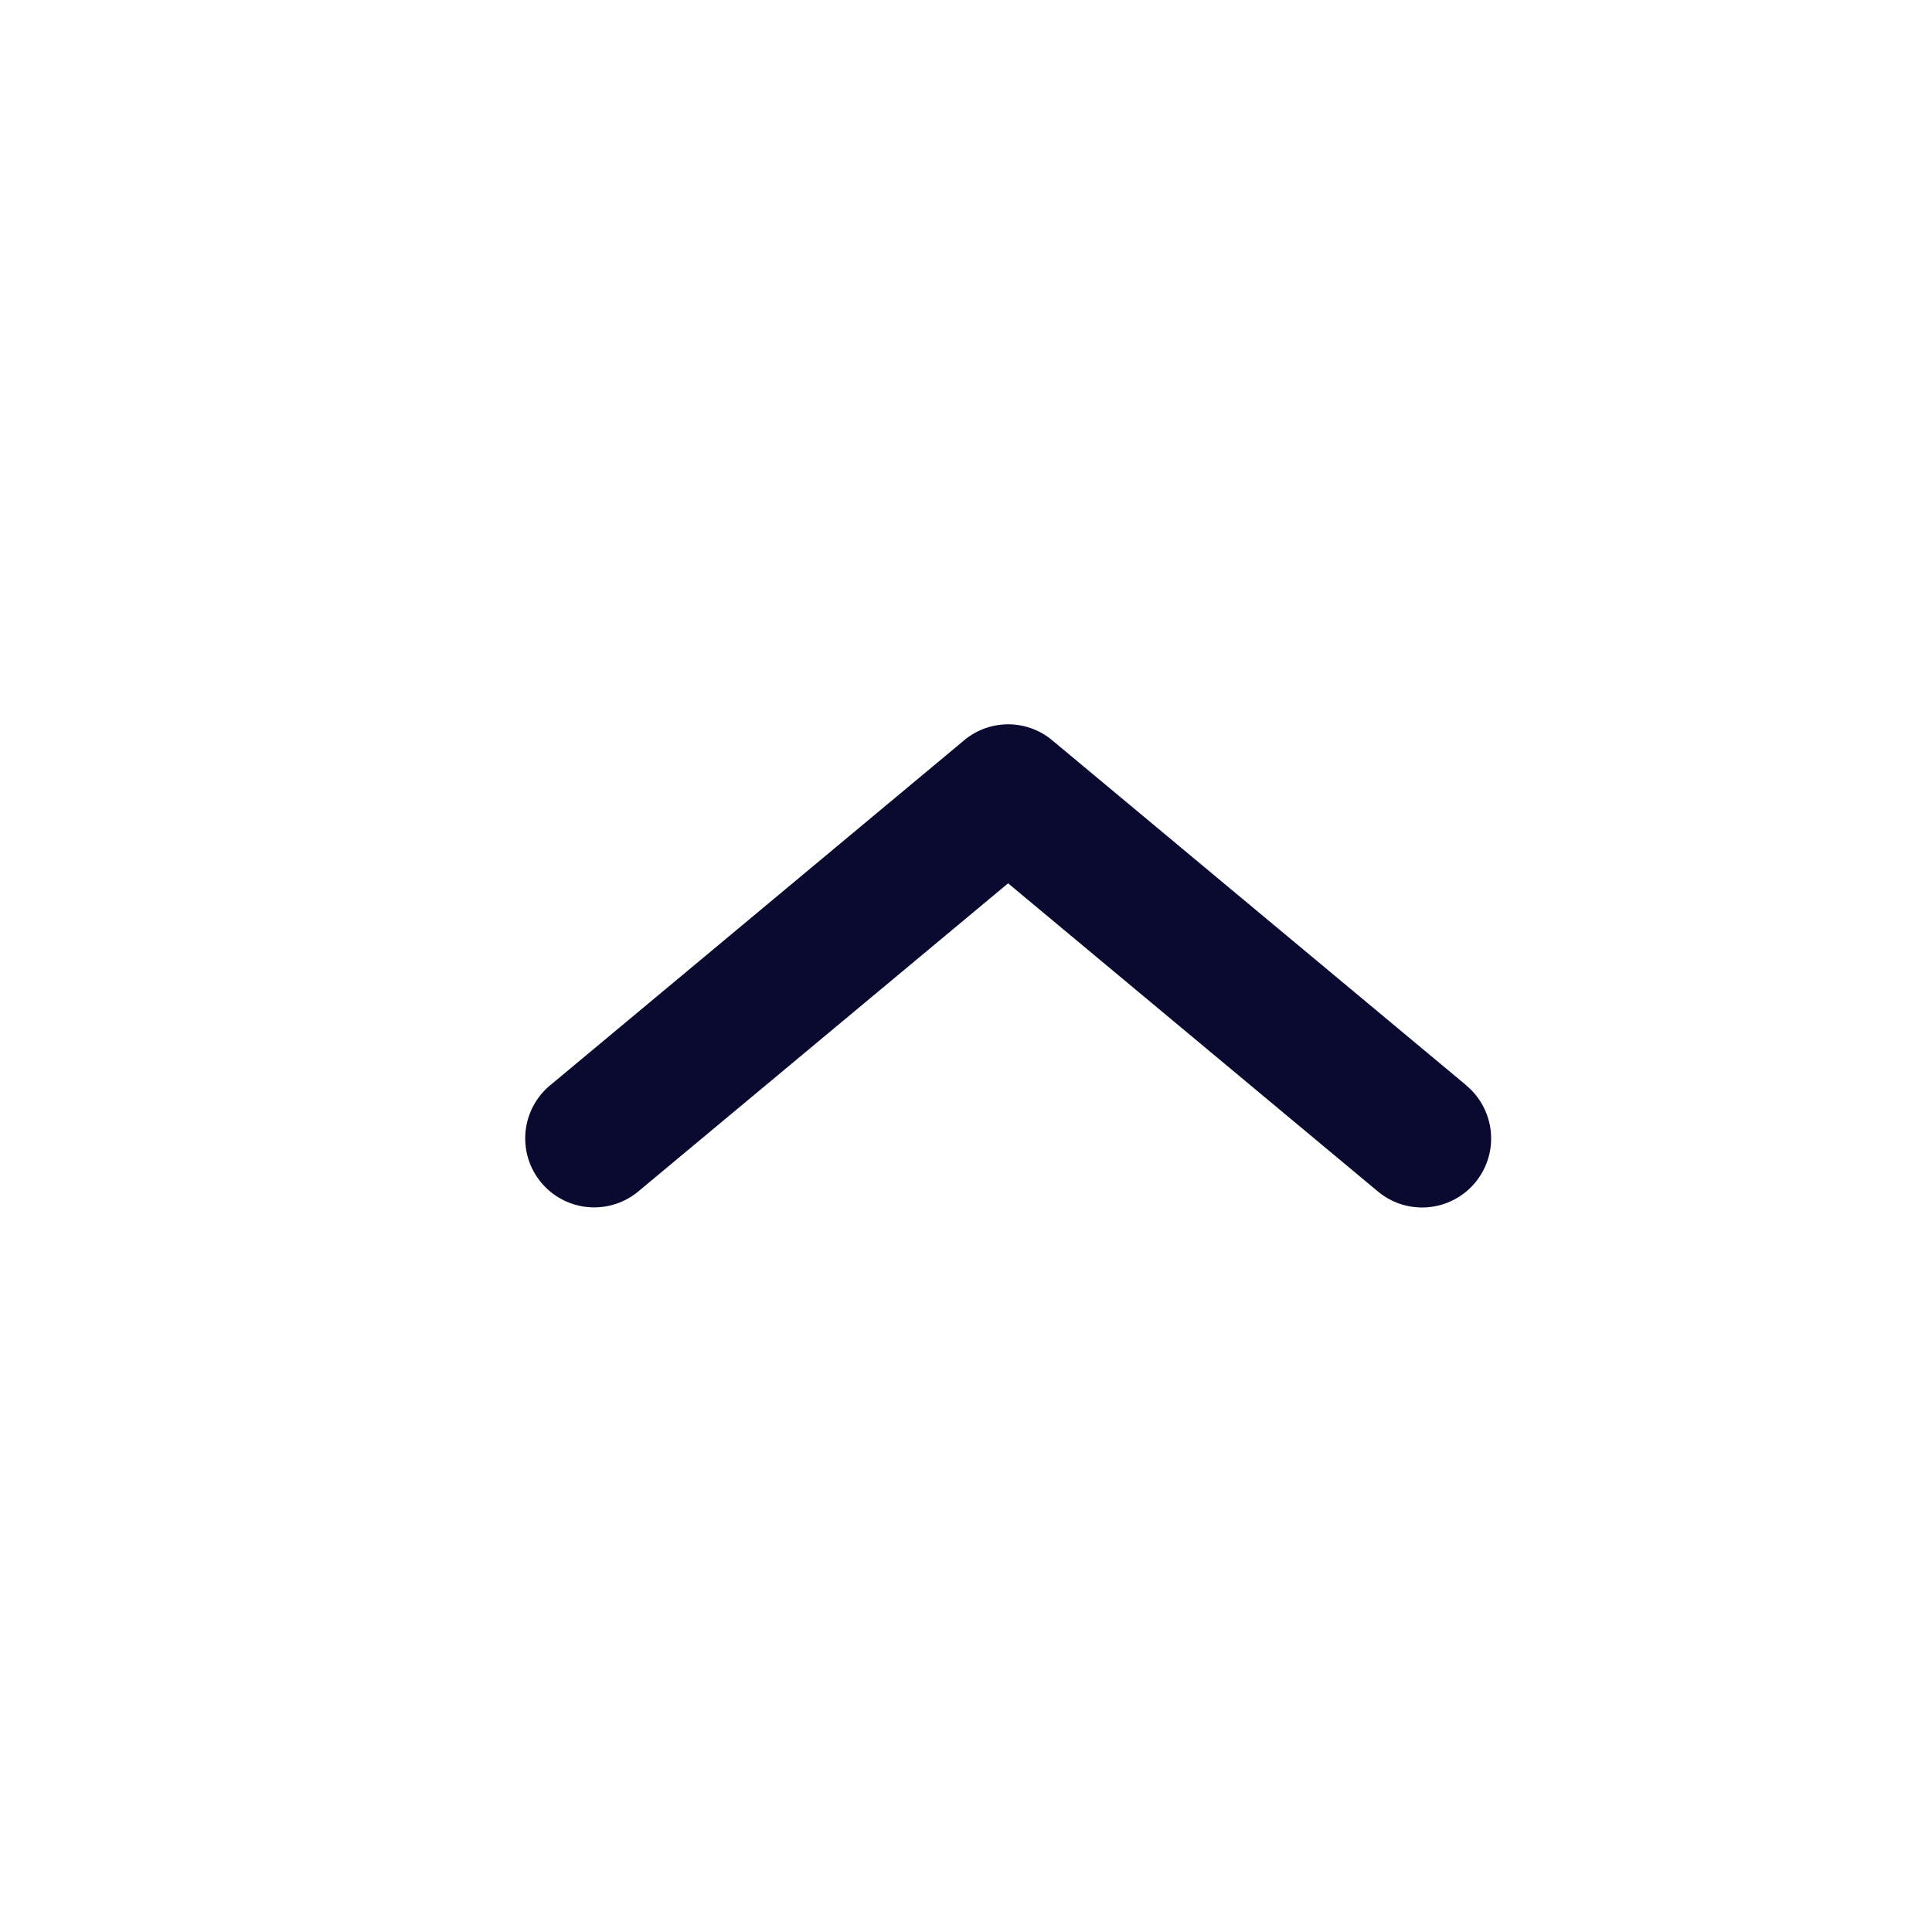  <svg viewBox="0 0 24 24"  xmlns="http://www.w3.org/2000/svg" width="24" height="24" fill="none"><style>@keyframes slide-20{to{transform:translateY(-2px)}}</style><path fill="#0A0A30" d="M18.215 13.484a.857.857 0 11-1.098 1.317l-4.594-3.828L7.93 14.8a.857.857 0 11-1.097-1.317l5.131-4.276a.854.854 0 011.12 0l5.132 4.276z" style="animation:slide-20 1s infinite alternate both cubic-bezier(1,-.01,0,.98)"/></svg>